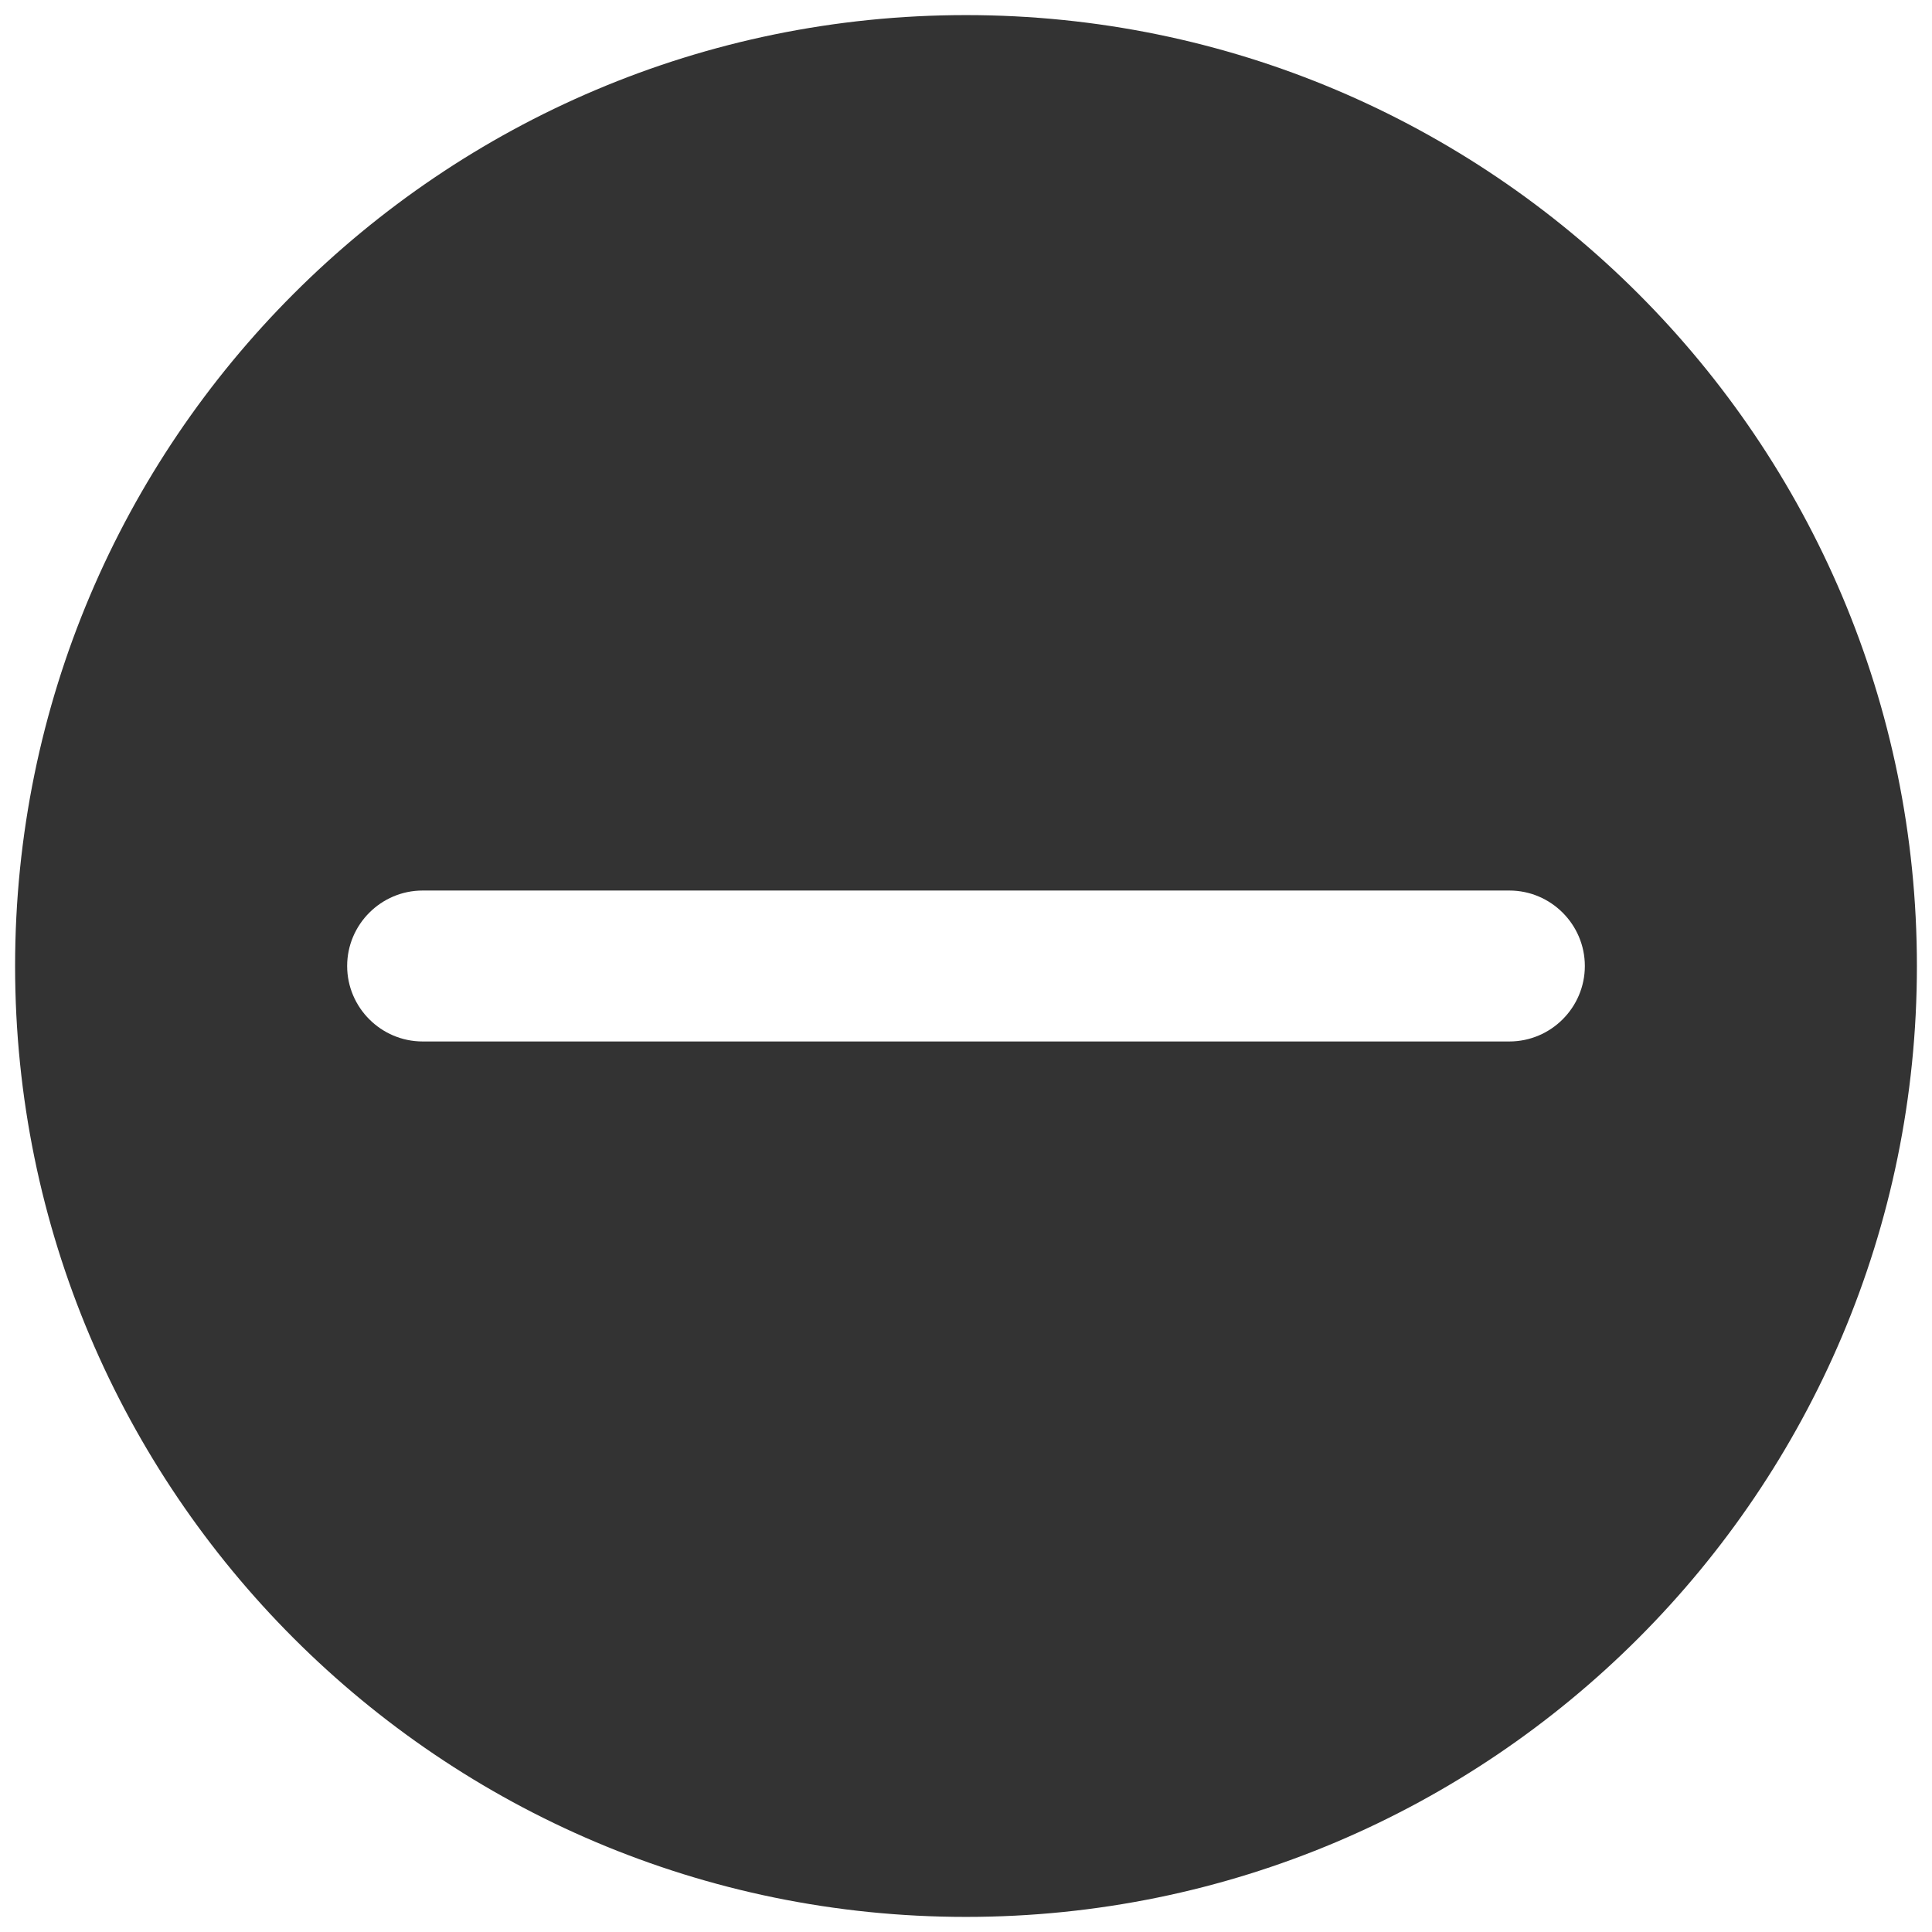 <?xml version="1.0" encoding="UTF-8"?>
<svg width="32px" height="32px" viewBox="0 0 32 32" version="1.1" xmlns="http://www.w3.org/2000/svg" xmlns:xlink="http://www.w3.org/1999/xlink">
    <title>minus-circle-alt</title>
    <g id="🧠-Symbols" stroke="none" stroke-width="1" fill="none" fill-rule="evenodd">
        <g id="minus-circle-alt" fill="#333333">
            <rect id="boundbox" opacity="0" x="0" y="0" width="32" height="32"></rect>
            <g transform="translate(0.25, 0.25)" fill-rule="nonzero" id="Combined-Shape">
                <path d="M15.75,0 C24.444,0 31.5,7.056 31.5,15.75 C31.5,24.444 24.444,31.5 15.75,31.5 C7.056,31.5 0,24.444 0,15.75 C0,7.056 7.056,0 15.75,0 Z M24.75,14.5 L6.75,14.5 C6.062,14.5 5.5,15.062 5.5,15.75 C5.5,16.438 6.062,17 6.75,17 L24.75,17 C25.438,17 26,16.438 26,15.75 C26,15.062 25.438,14.5 24.75,14.5 Z"></path>
            </g>
        </g>
    </g>
</svg>